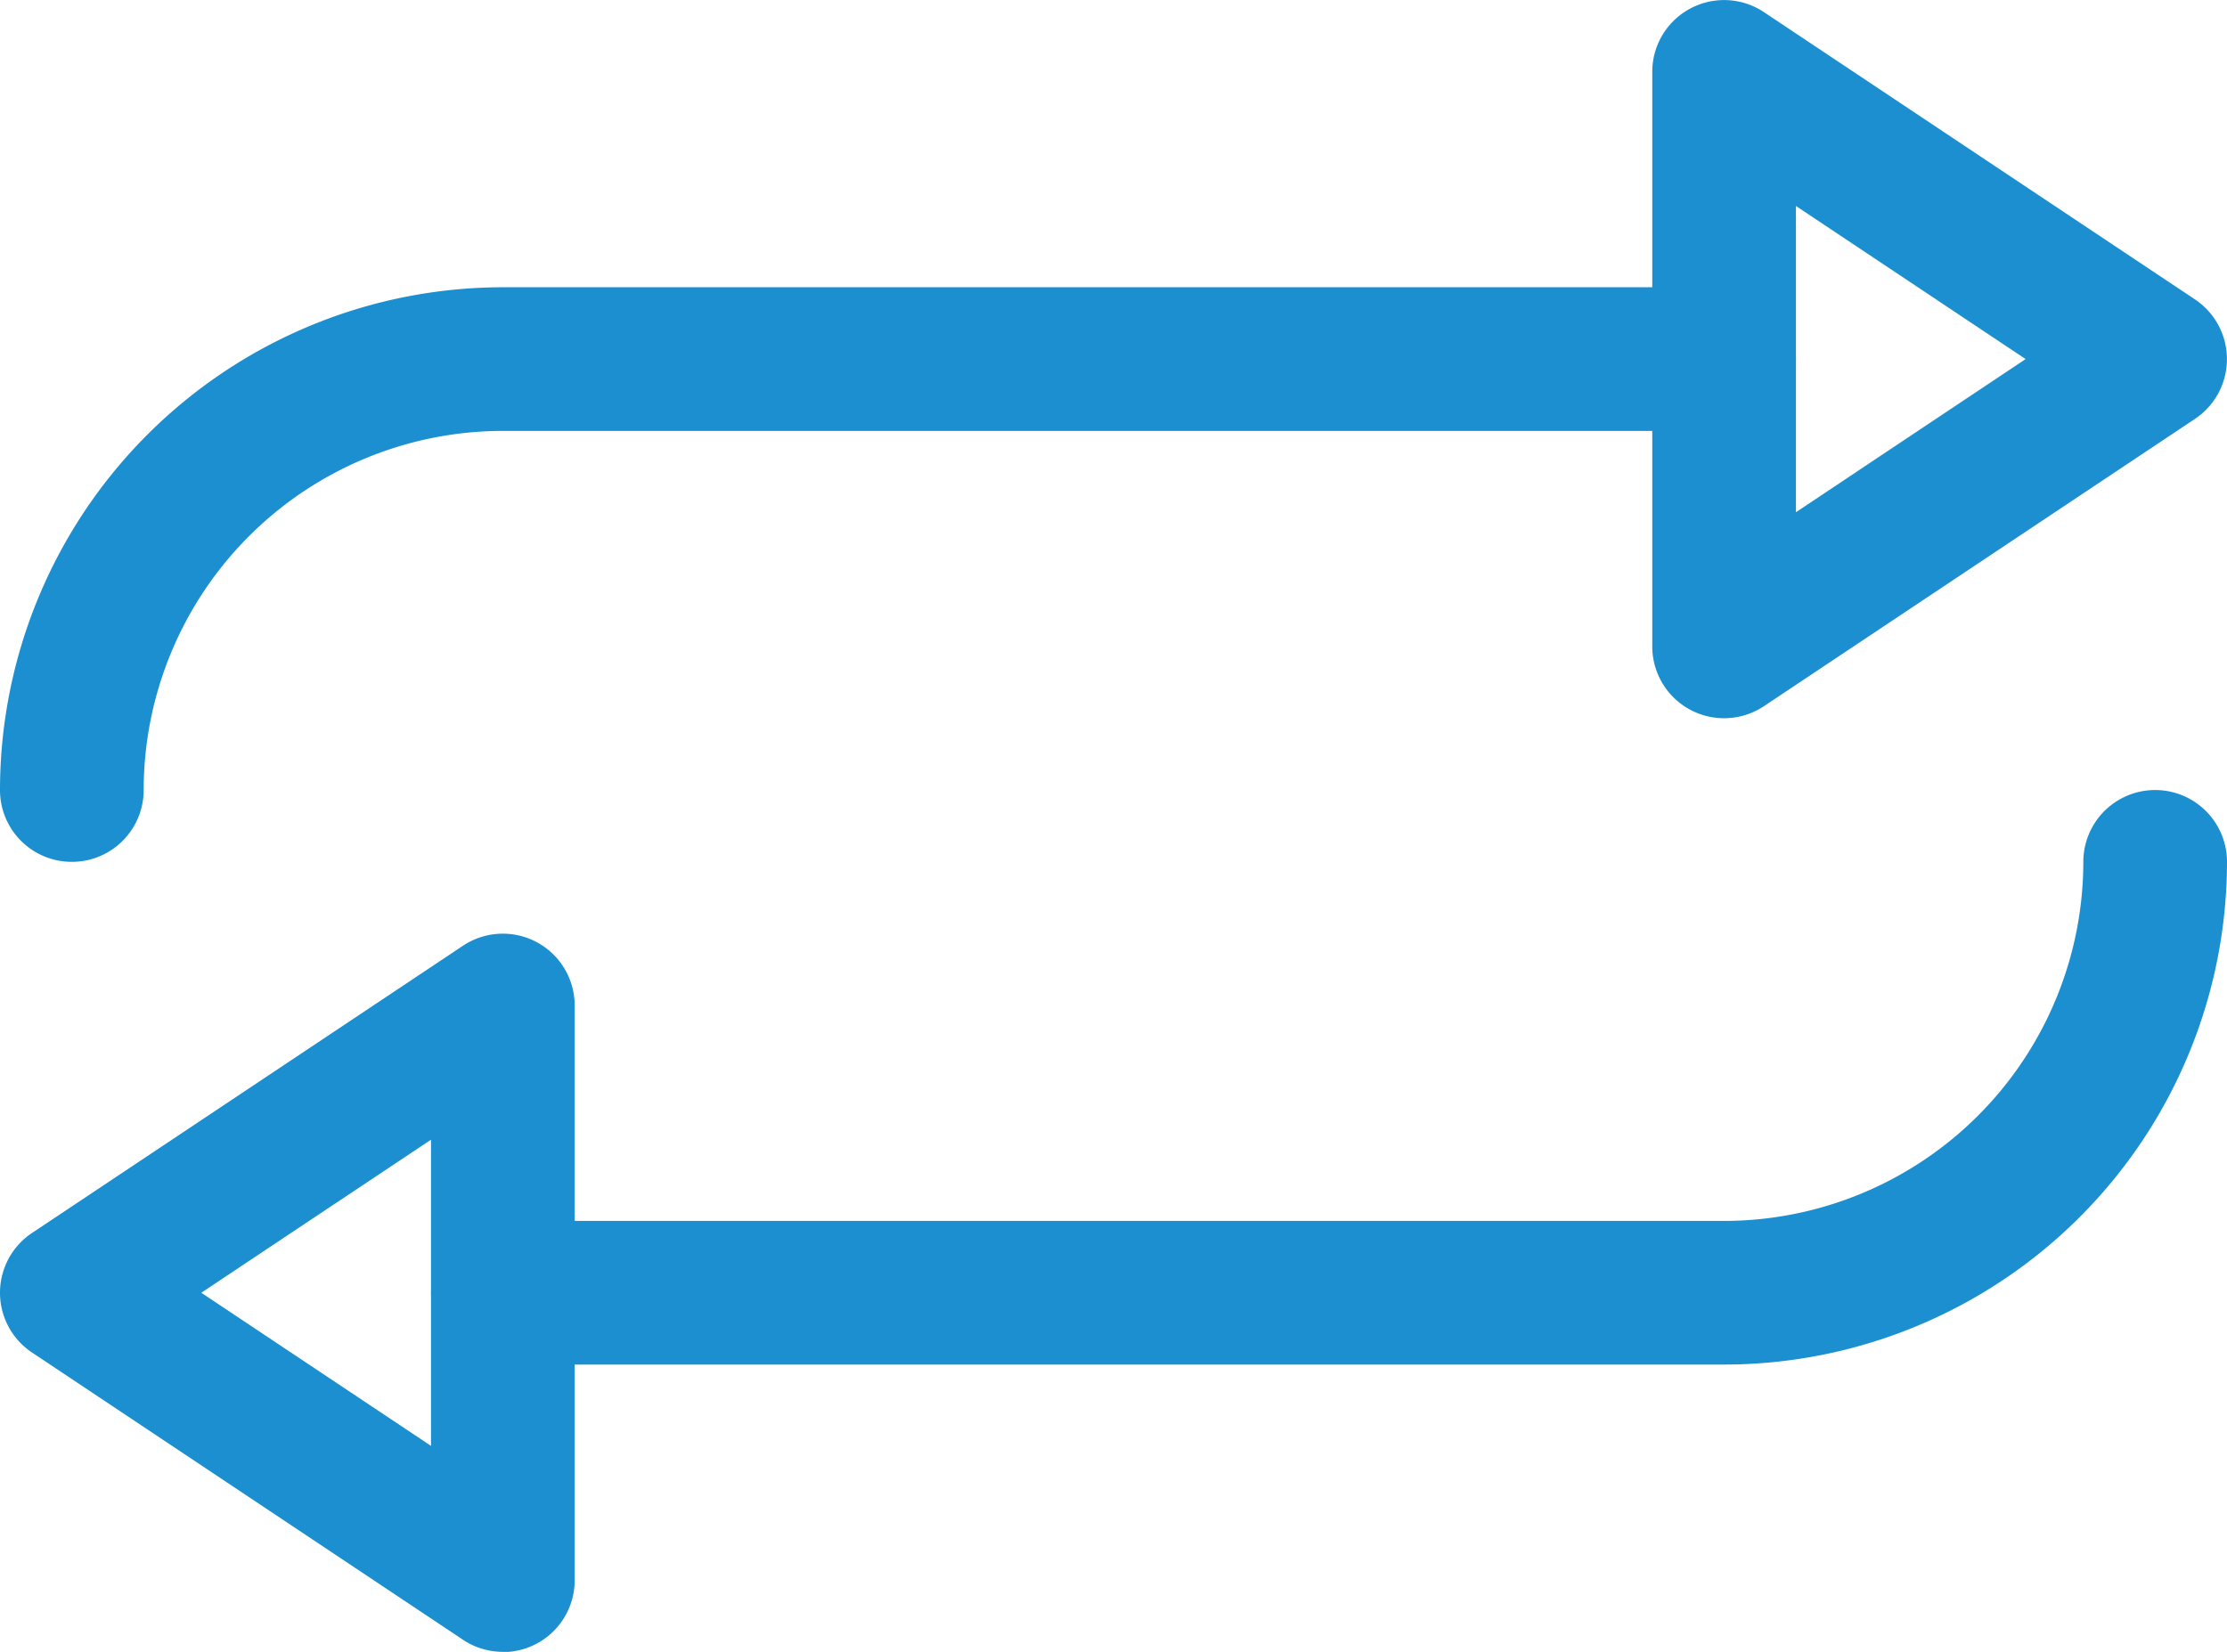 <svg xmlns="http://www.w3.org/2000/svg" width="32.304" height="23.968" viewBox="0 0 32.304 23.968">
  <g id="Group_371" data-name="Group 371" transform="translate(-922 -626)">
    <path id="Path_60" data-name="Path 60" d="M1.042,74.407A1.041,1.041,0,0,1,0,73.364,7.3,7.3,0,0,1,7.294,66.07H25.009a1.042,1.042,0,0,1,0,2.084H7.294a5.216,5.216,0,0,0-5.21,5.21A1.041,1.041,0,0,1,1.042,74.407Zm0,0" transform="translate(922 564.098)" fill="#1c8fd1"/>
    <path id="Path_61" data-name="Path 61" d="M380.913,10.421a1.042,1.042,0,0,1-1.042-1.042V1.043a1.042,1.042,0,0,1,1.62-.867l6.252,4.168a1.042,1.042,0,0,1,0,1.734l-6.252,4.168A1.04,1.04,0,0,1,380.913,10.421Zm1.042-7.432V7.432l3.332-2.222Zm0,0" transform="translate(566.096 626)" fill="#1c8fd1"/>
    <path id="Path_62" data-name="Path 62" d="M117.855,190.016H100.14a1.042,1.042,0,0,1,0-2.084h17.715a5.216,5.216,0,0,0,5.21-5.21,1.042,1.042,0,1,1,2.084,0A7.3,7.3,0,0,1,117.855,190.016Zm0,0" transform="translate(829.155 455.783)" fill="#1c8fd1"/>
    <path id="Path_63" data-name="Path 63" d="M7.294,225.138a1.041,1.041,0,0,1-.578-.175L.464,220.795a1.042,1.042,0,0,1,0-1.734l6.252-4.168a1.042,1.042,0,0,1,1.62.867V224.1a1.042,1.042,0,0,1-1.042,1.042Zm-4.374-5.21,3.332,2.222v-4.443Zm0,0" transform="translate(922 424.829)" fill="#1c8fd1"/>
  </g>
</svg>
